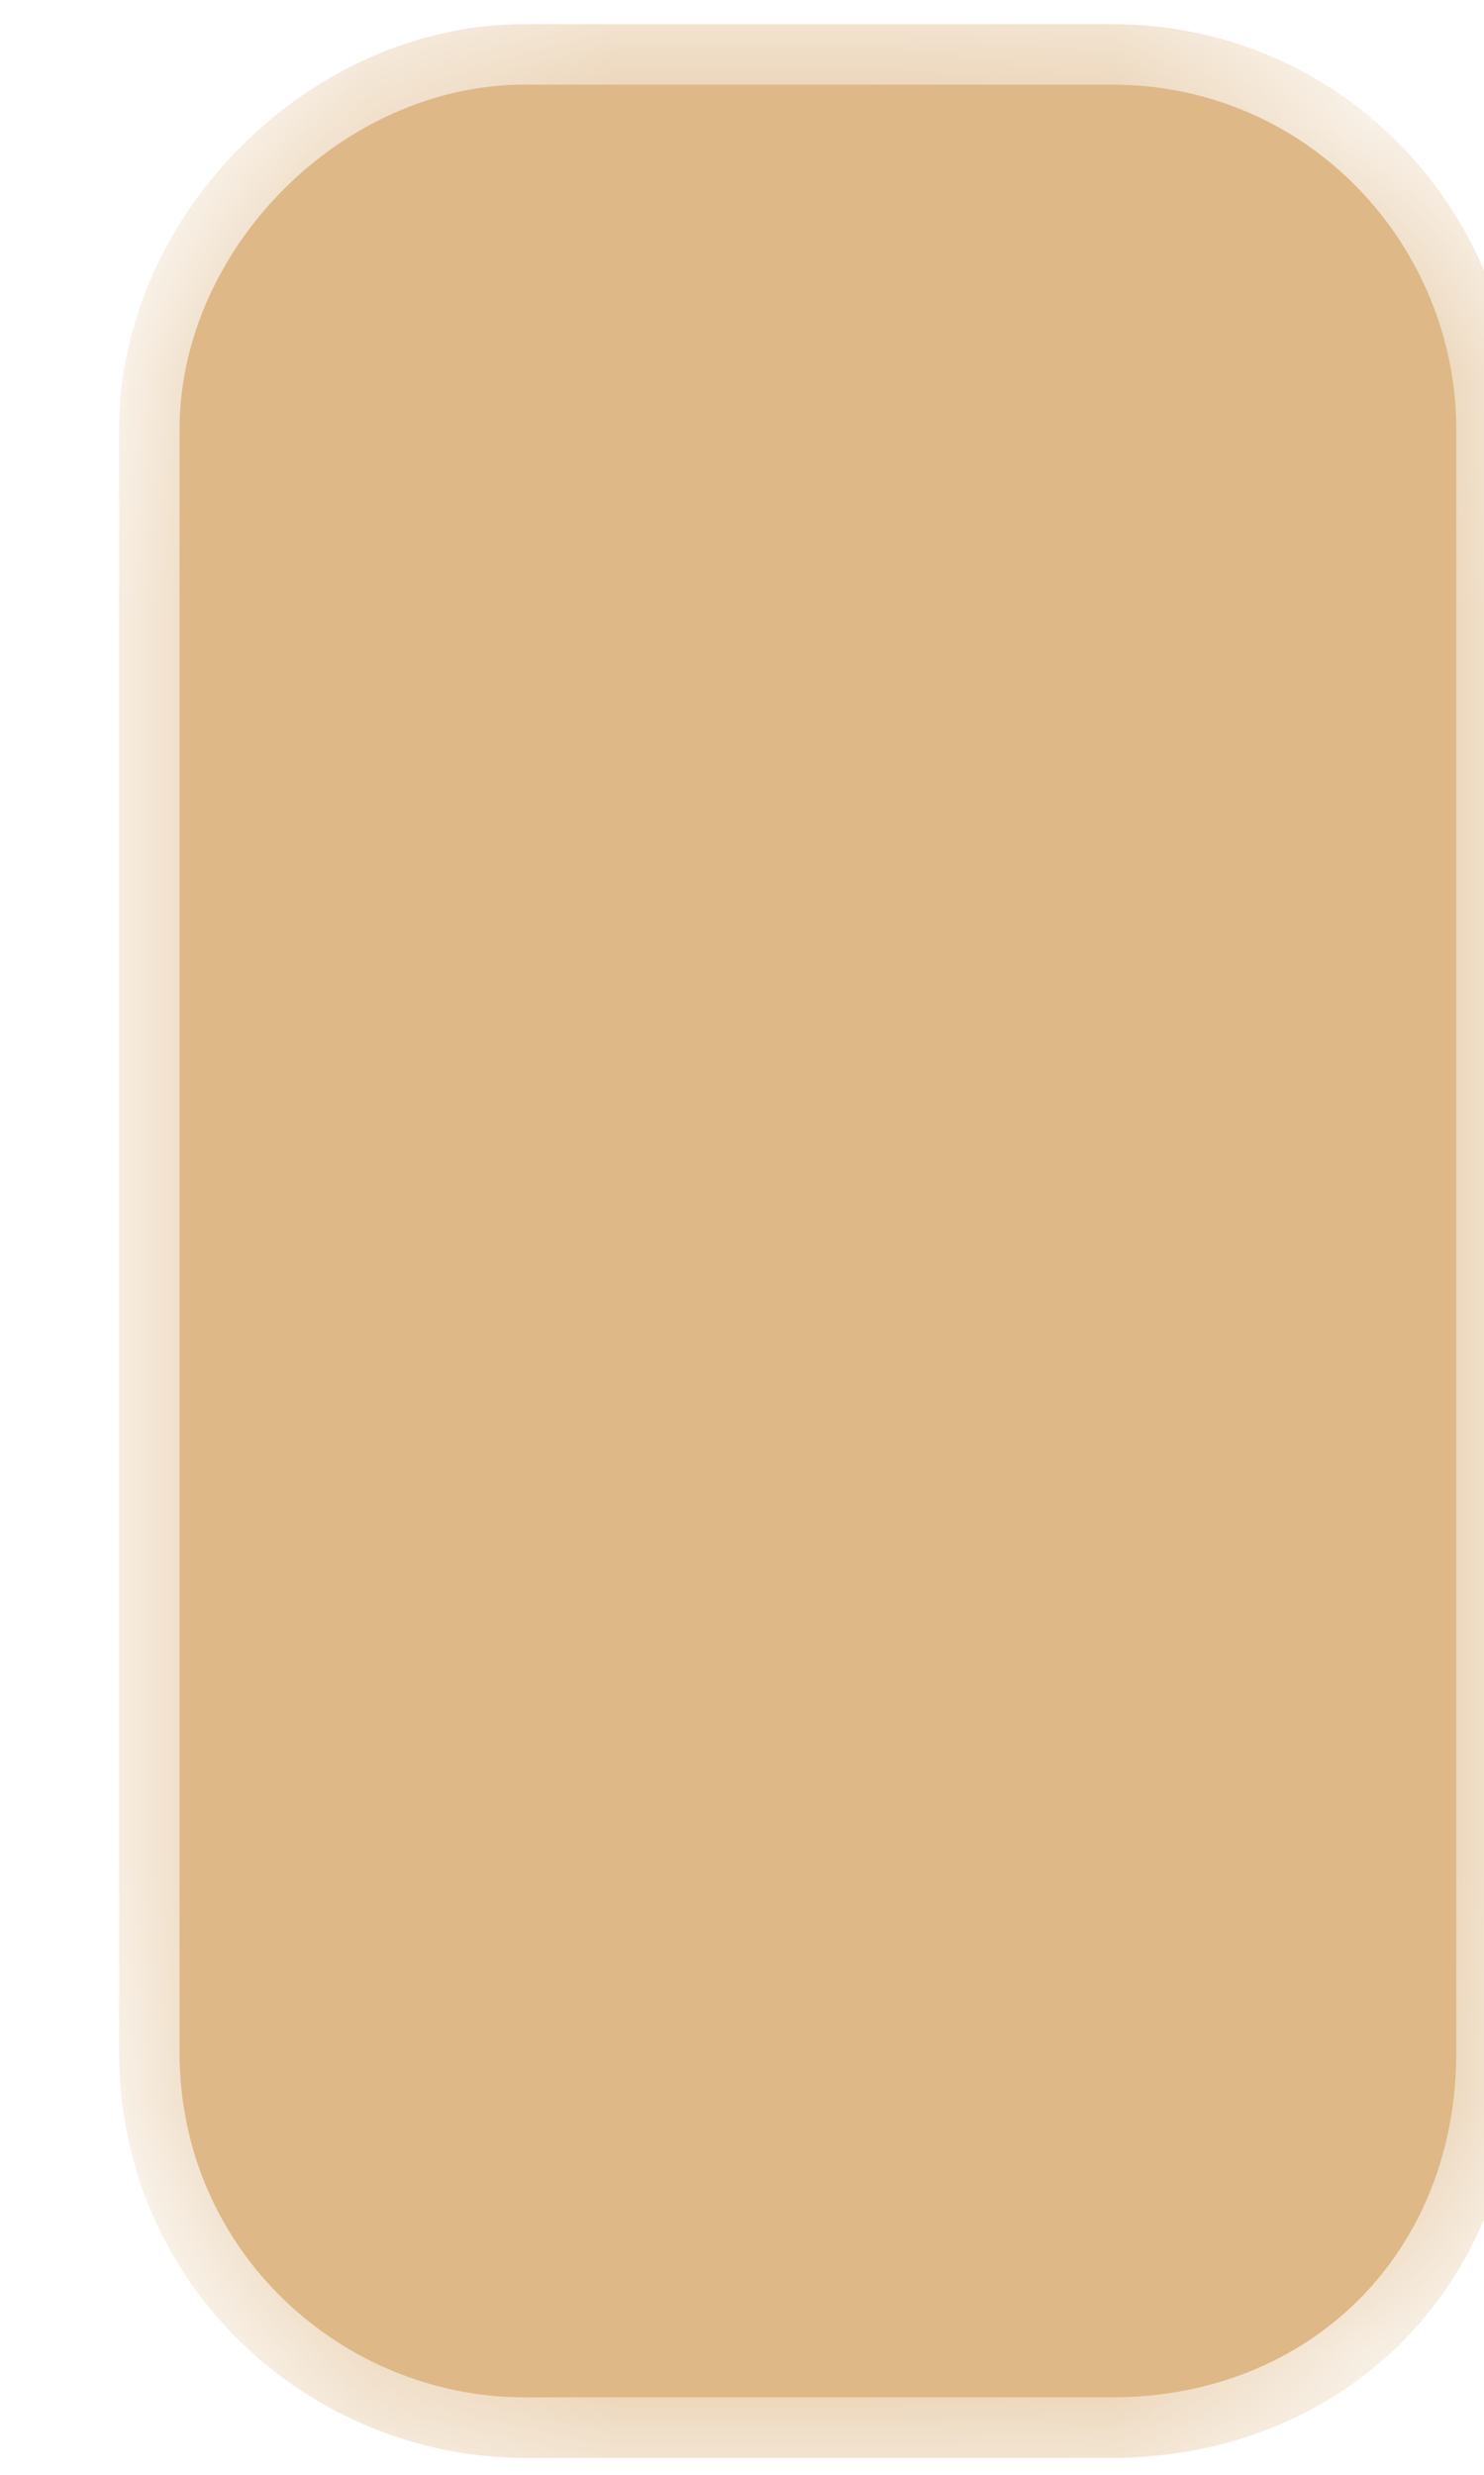﻿<?xml version="1.0" encoding="utf-8"?>
<svg version="1.1" xmlns:xlink="http://www.w3.org/1999/xlink" width="6px" height="10px" xmlns="http://www.w3.org/2000/svg">
  <defs>
    <mask fill="white" id="clip6242">
      <path d="M 0.726 1.736  C 0.726 1.002  1.387 0.342  2.121 0.342  C 2.121 0.342  4.494 0.342  4.494 0.342  C 5.301 0.342  5.888 1.002  5.888 1.736  C 5.888 1.736  5.888 8.293  5.888 8.293  C 5.888 9.1  5.301 9.687  4.494 9.687  C 4.494 9.687  2.121 9.687  2.121 9.687  C 1.387 9.687  0.726 9.1  0.726 8.293  C 0.726 8.293  0.726 1.736  0.726 1.736  Z " fill-rule="evenodd" />
    </mask>
  </defs>
  <g transform="matrix(1 0 0 1 -1174 -307 )">
    <path d="M 0.726 1.736  C 0.726 1.002  1.387 0.342  2.121 0.342  C 2.121 0.342  4.494 0.342  4.494 0.342  C 5.301 0.342  5.888 1.002  5.888 1.736  C 5.888 1.736  5.888 8.293  5.888 8.293  C 5.888 9.1  5.301 9.687  4.494 9.687  C 4.494 9.687  2.121 9.687  2.121 9.687  C 1.387 9.687  0.726 9.1  0.726 8.293  C 0.726 8.293  0.726 1.736  0.726 1.736  Z " fill-rule="nonzero" fill="#deb887" stroke="none" transform="matrix(1 0 0 1 1174 307 )" />
    <path d="M 0.726 1.736  C 0.726 1.002  1.387 0.342  2.121 0.342  C 2.121 0.342  4.494 0.342  4.494 0.342  C 5.301 0.342  5.888 1.002  5.888 1.736  C 5.888 1.736  5.888 8.293  5.888 8.293  C 5.888 9.1  5.301 9.687  4.494 9.687  C 4.494 9.687  2.121 9.687  2.121 9.687  C 1.387 9.687  0.726 9.1  0.726 8.293  C 0.726 8.293  0.726 1.736  0.726 1.736  Z " stroke-width="0.489" stroke="#deb887" fill="none" transform="matrix(1 0 0 1 1174 307 )" mask="url(#clip6242)" />
  </g>
</svg>